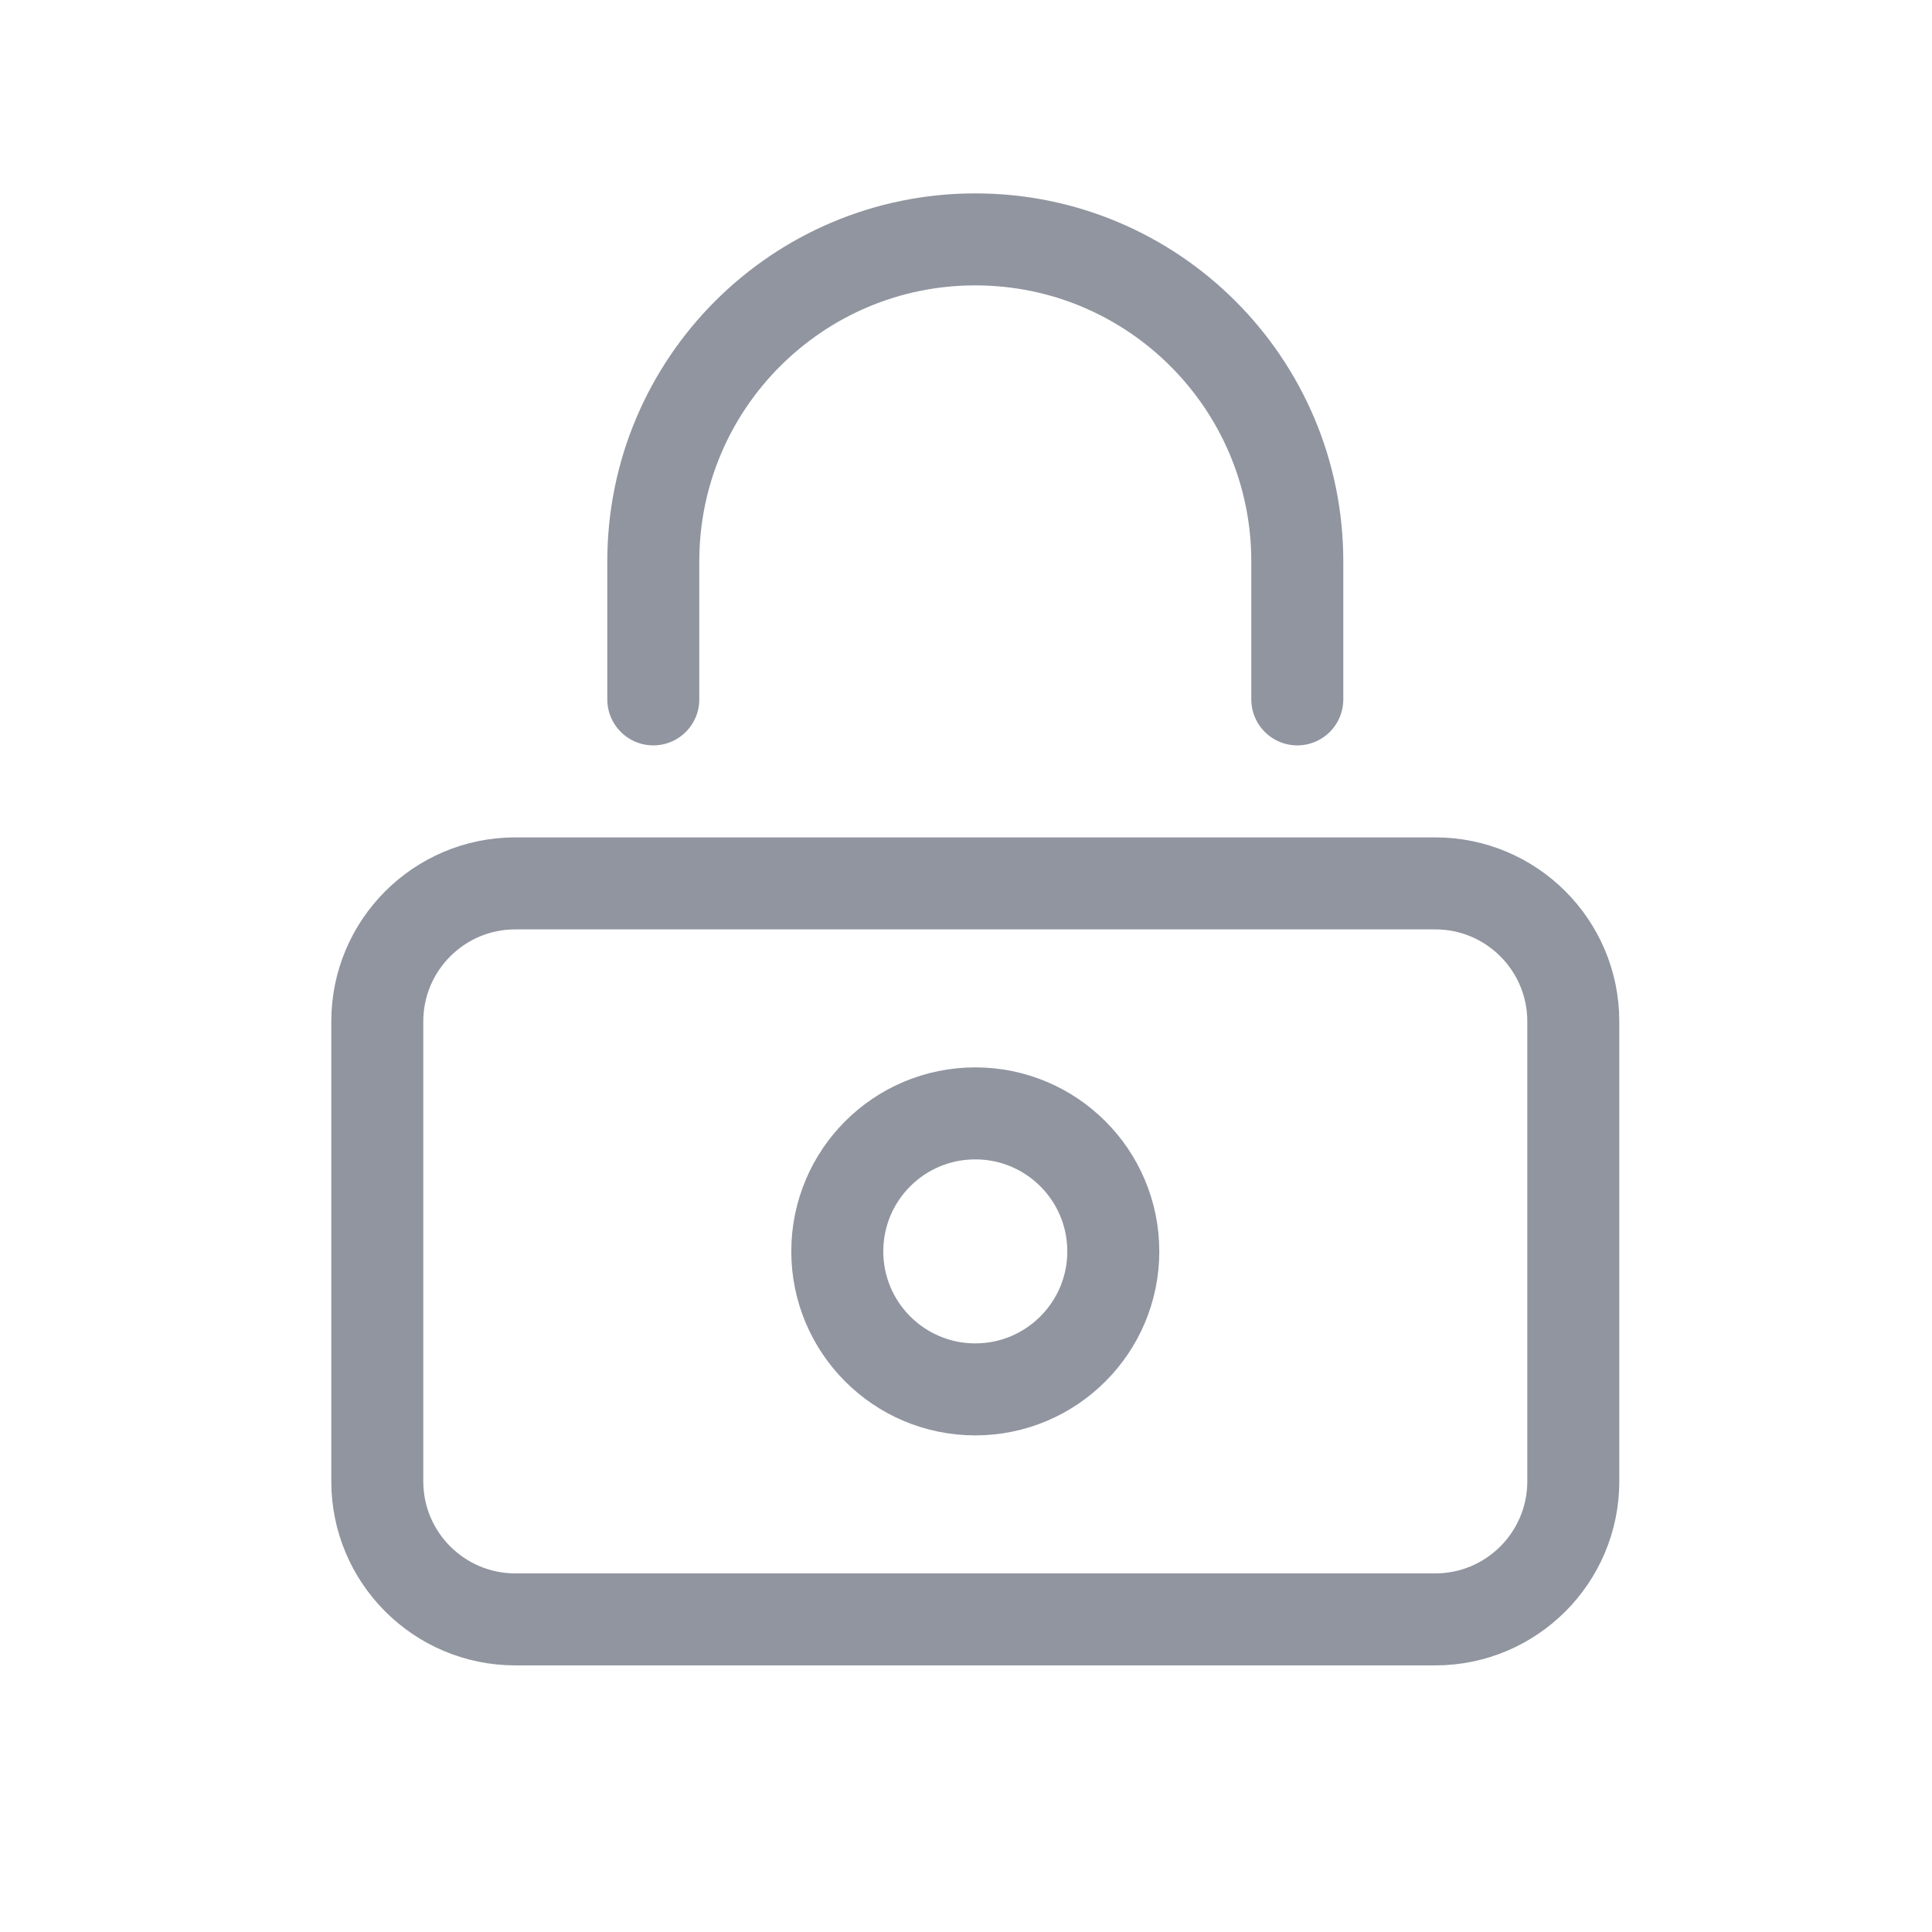 <svg width="21" height="21" viewBox="0 0 21 21" fill="none" xmlns="http://www.w3.org/2000/svg">
<path d="M15.601 17.602L5.601 17.602C4.773 17.602 4.101 16.93 4.101 16.102L4.101 11.102C4.101 10.274 4.773 9.602 5.601 9.602L15.601 9.602C16.429 9.602 17.101 10.274 17.101 11.102V16.102C17.101 16.93 16.429 17.602 15.601 17.602Z" stroke="#9095A0" stroke-linecap="round" stroke-linejoin="round"/>
<path d="M7.101 7.602V6.102C7.101 4.169 8.668 2.602 10.601 2.602C12.534 2.602 14.101 4.169 14.101 6.102V7.602" stroke="#9095A0" stroke-linecap="round" stroke-linejoin="round"/>
<path d="M10.601 15.102C11.429 15.102 12.101 14.43 12.101 13.602C12.101 12.773 11.429 12.102 10.601 12.102C9.772 12.102 9.101 12.773 9.101 13.602C9.101 14.43 9.772 15.102 10.601 15.102Z" stroke="#9095A0" stroke-linecap="round" stroke-linejoin="round"/>
</svg>
